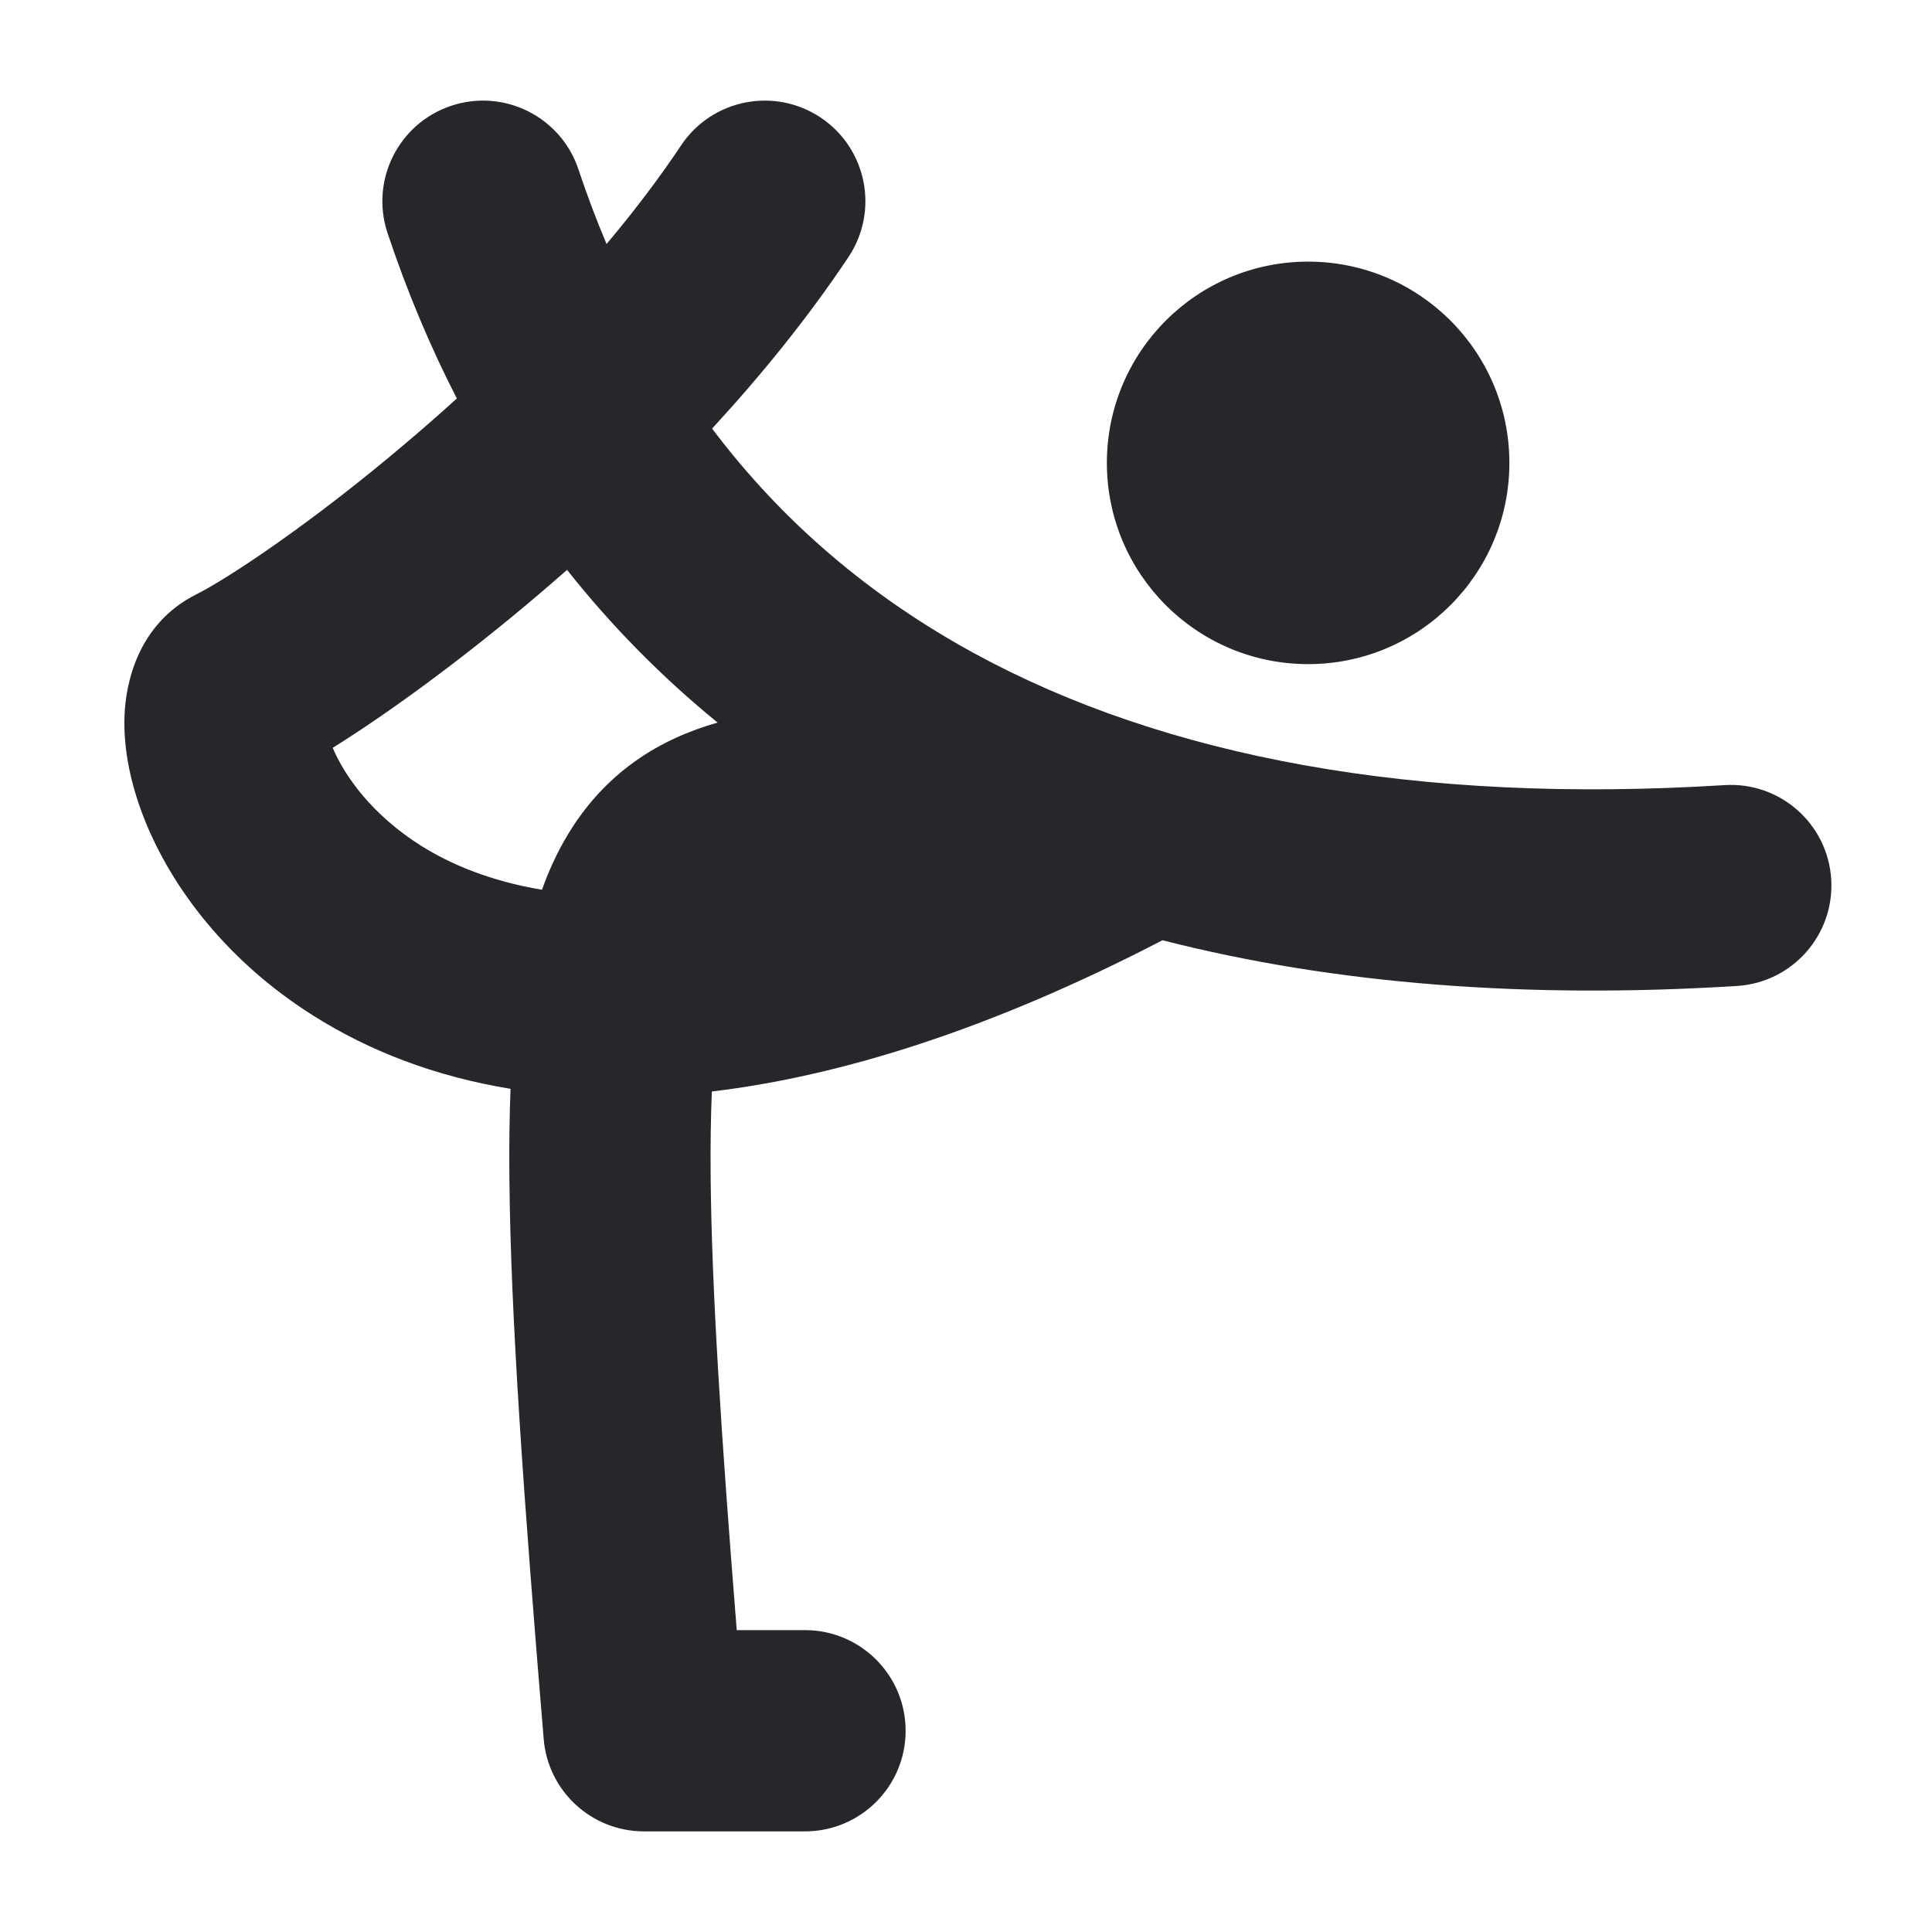 <svg width="24" height="24" viewBox="0 0 24 24" fill="none" xmlns="http://www.w3.org/2000/svg">
<path fill-rule="evenodd" clip-rule="evenodd" d="M5.605 1.314C6.26 1.096 6.968 1.45 7.186 2.105C7.292 2.424 7.409 2.732 7.535 3.031C7.869 2.634 8.182 2.224 8.46 1.807C8.843 1.232 9.619 1.077 10.194 1.46C10.768 1.843 10.923 2.619 10.54 3.193C10.038 3.946 9.456 4.662 8.846 5.324C9.718 6.483 10.811 7.412 12.107 8.118C14.464 9.402 17.581 9.993 21.422 9.753C22.111 9.709 22.705 10.233 22.748 10.922C22.791 11.611 22.267 12.205 21.578 12.248C18.972 12.411 16.576 12.227 14.441 11.68C12.307 12.787 10.445 13.368 8.843 13.559C8.83 13.87 8.824 14.224 8.828 14.629C8.841 16.007 8.958 17.828 9.152 20.25H10C10.69 20.25 11.25 20.81 11.25 21.5C11.25 22.191 10.69 22.75 10 22.75H8C7.35 22.75 6.808 22.252 6.754 21.604C6.505 18.609 6.344 16.346 6.328 14.653C6.324 14.258 6.328 13.882 6.342 13.526C5.397 13.371 4.584 13.053 3.897 12.62C2.829 11.948 2.141 11.038 1.801 10.194C1.635 9.78 1.529 9.325 1.547 8.884C1.562 8.513 1.697 7.754 2.441 7.382C2.813 7.196 3.851 6.518 5.065 5.485C5.267 5.314 5.471 5.135 5.675 4.95C5.343 4.304 5.056 3.619 4.814 2.895C4.596 2.24 4.95 1.533 5.605 1.314ZM7.044 7.079C6.923 7.186 6.803 7.289 6.685 7.39C5.721 8.209 4.799 8.875 4.133 9.29C4.284 9.646 4.626 10.125 5.229 10.505C5.594 10.735 6.088 10.945 6.733 11.053C6.772 10.942 6.815 10.836 6.862 10.733C7.098 10.215 7.433 9.781 7.892 9.455C8.216 9.225 8.564 9.076 8.914 8.976C8.223 8.412 7.598 7.779 7.044 7.079ZM13.75 5.75C13.75 4.369 14.869 3.25 16.25 3.25C17.631 3.25 18.75 4.369 18.75 5.75C18.75 7.131 17.631 8.25 16.25 8.25C14.869 8.25 13.75 7.131 13.75 5.75Z" fill="#26272B"/>
</svg>
